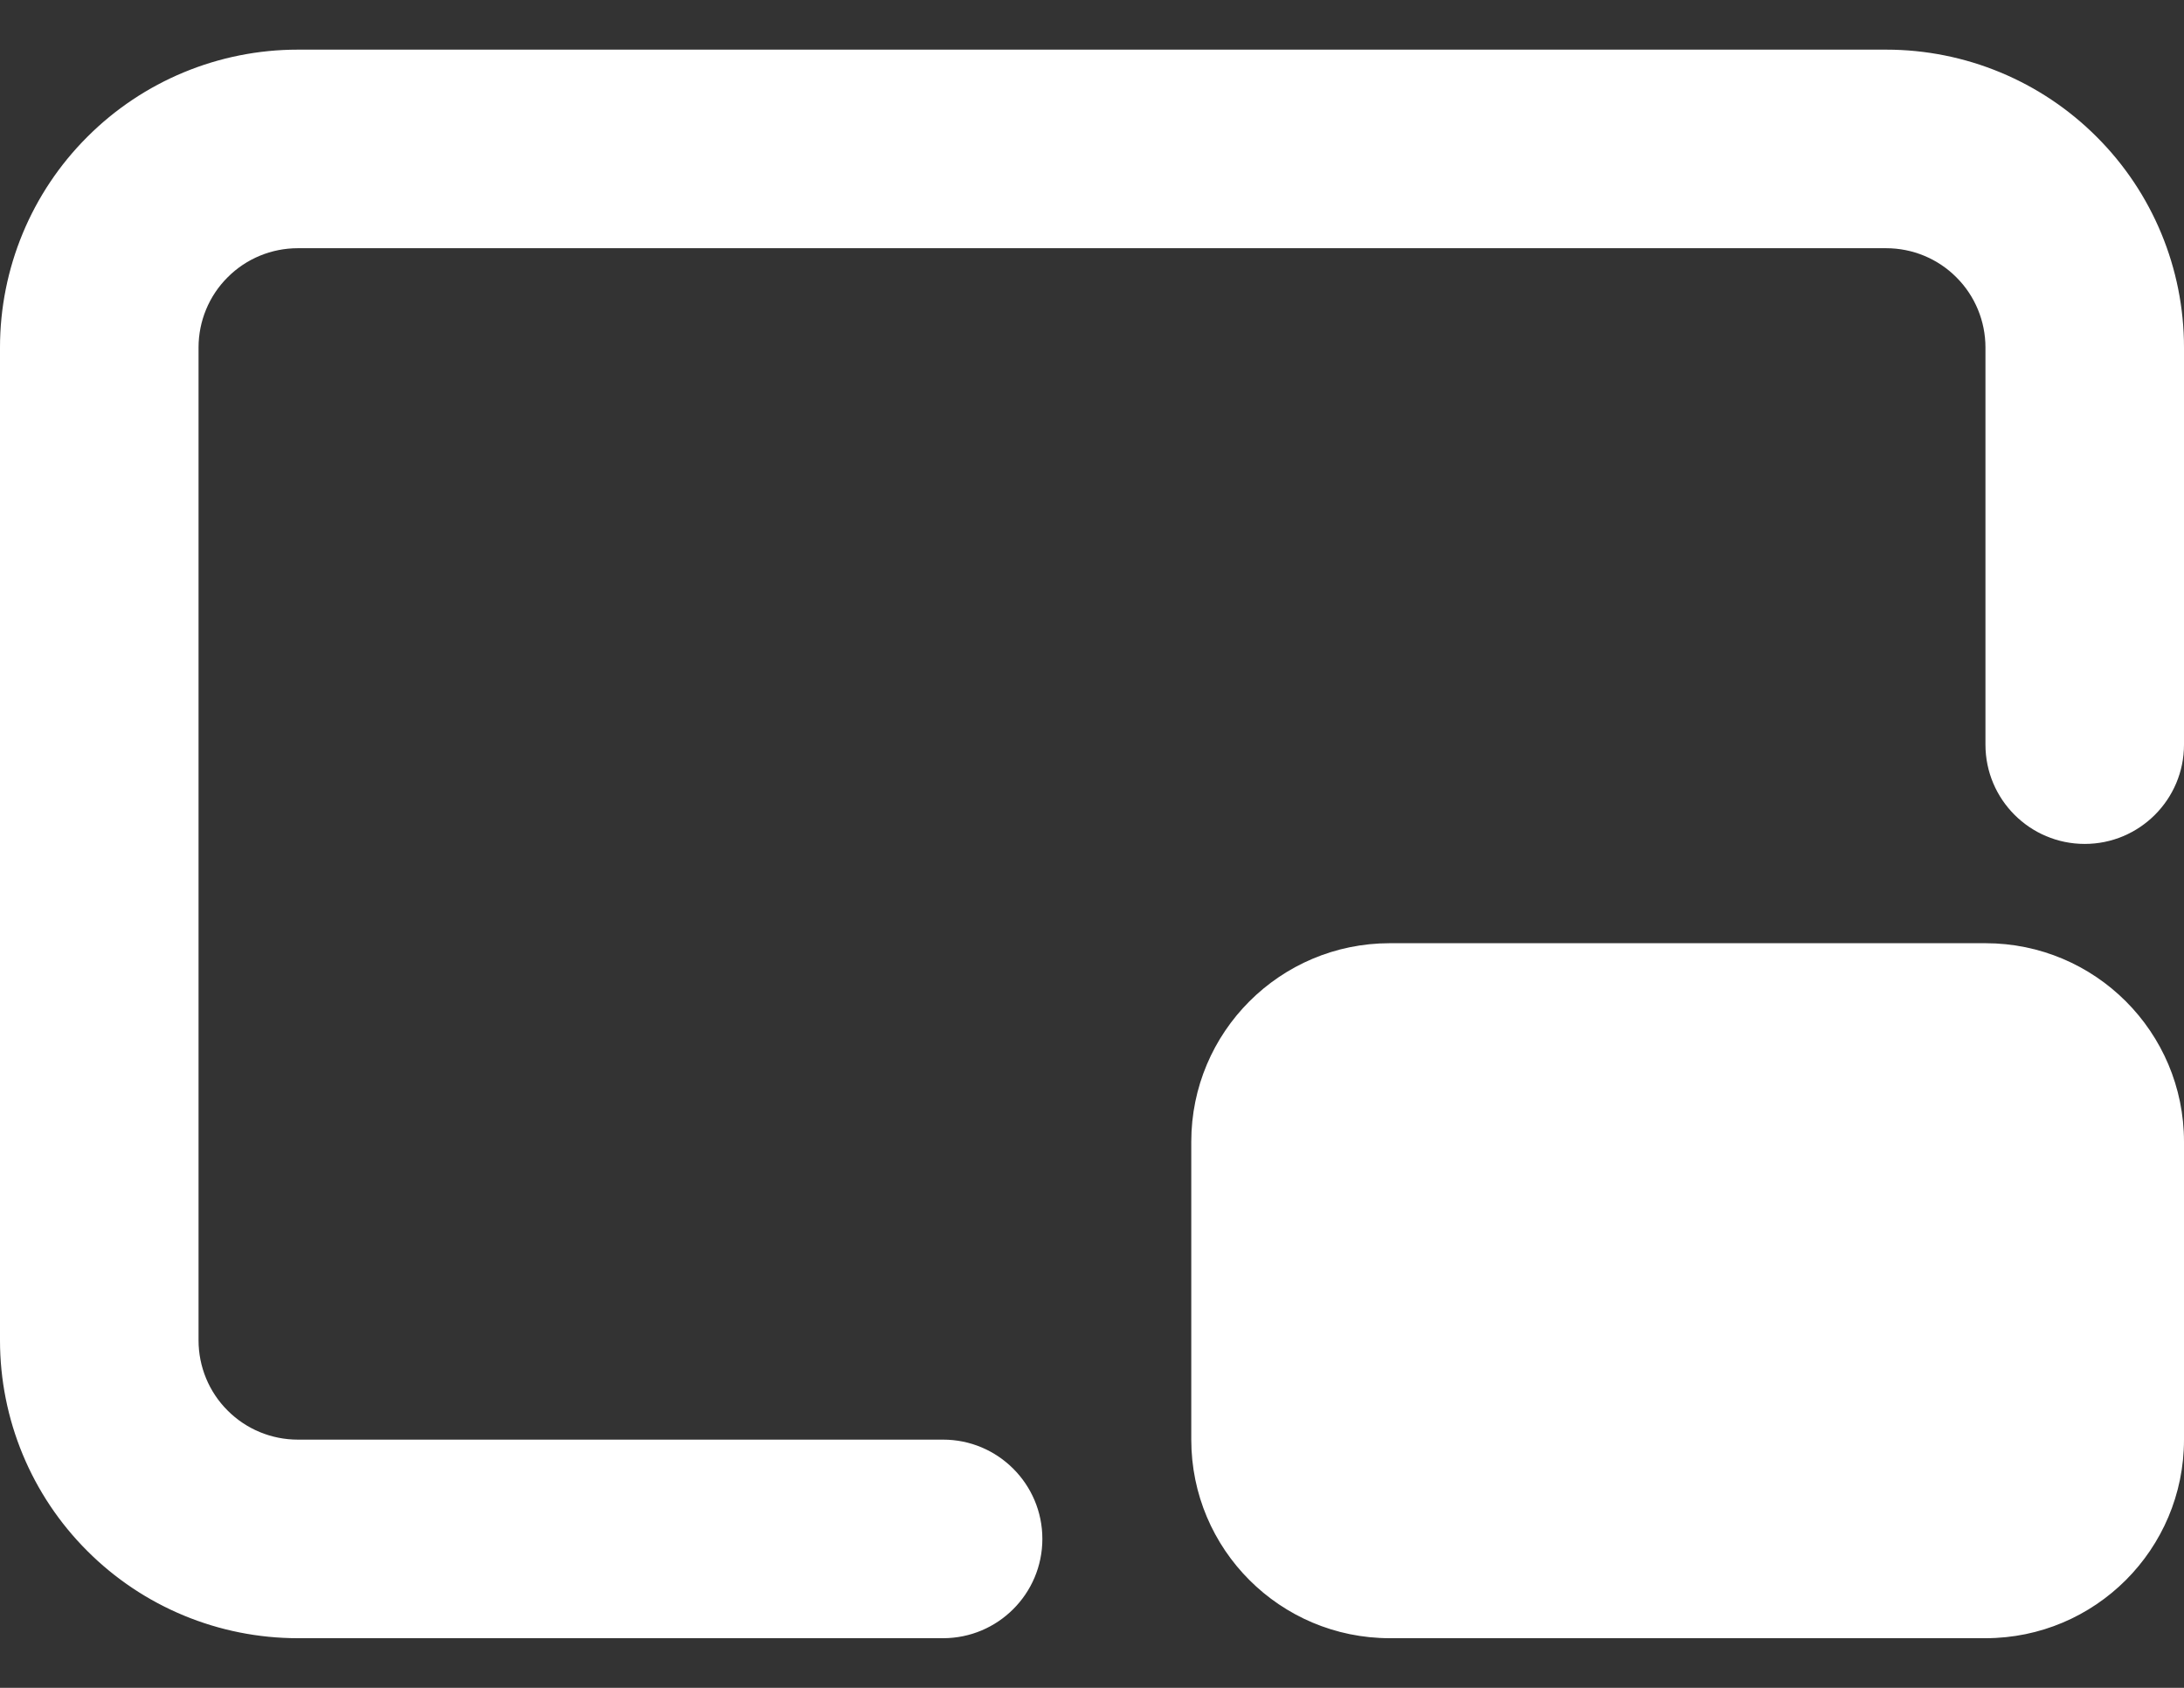 <svg width="22" height="17" viewBox="0 0 22 17" fill="none" xmlns="http://www.w3.org/2000/svg">
<rect x="0" y="0" width="22" height="17" fill="#333333" stroke="none"/>
<path fill-rule="evenodd" clip-rule="evenodd" d="M2.293 2.793C2.48 2.605 2.735 2.5 3 2.5H19C19.265 2.5 19.52 2.605 19.707 2.793C19.895 2.98 20 3.235 20 3.5V7.5C20 8.052 20.448 8.5 21 8.5C21.552 8.5 22 8.052 22 7.5V3.5C22 2.704 21.684 1.941 21.121 1.379C20.559 0.816 19.796 0.5 19 0.5H3C2.204 0.5 1.441 0.816 0.879 1.379C0.316 1.941 0 2.704 0 3.5V13.5C0 14.296 0.316 15.059 0.879 15.621C1.441 16.184 2.204 16.5 3 16.5H9.5C10.052 16.5 10.5 16.052 10.5 15.5C10.5 14.948 10.052 14.5 9.5 14.5H3C2.735 14.5 2.48 14.395 2.293 14.207C2.105 14.02 2 13.765 2 13.5V3.5C2 3.235 2.105 2.98 2.293 2.793ZM14 9.5C12.895 9.5 12 10.395 12 11.5V14.5C12 15.605 12.895 16.5 14 16.5H20C21.105 16.5 22 15.605 22 14.5V11.5C22 10.395 21.105 9.5 20 9.5H14Z" fill="white"/>
</svg>

